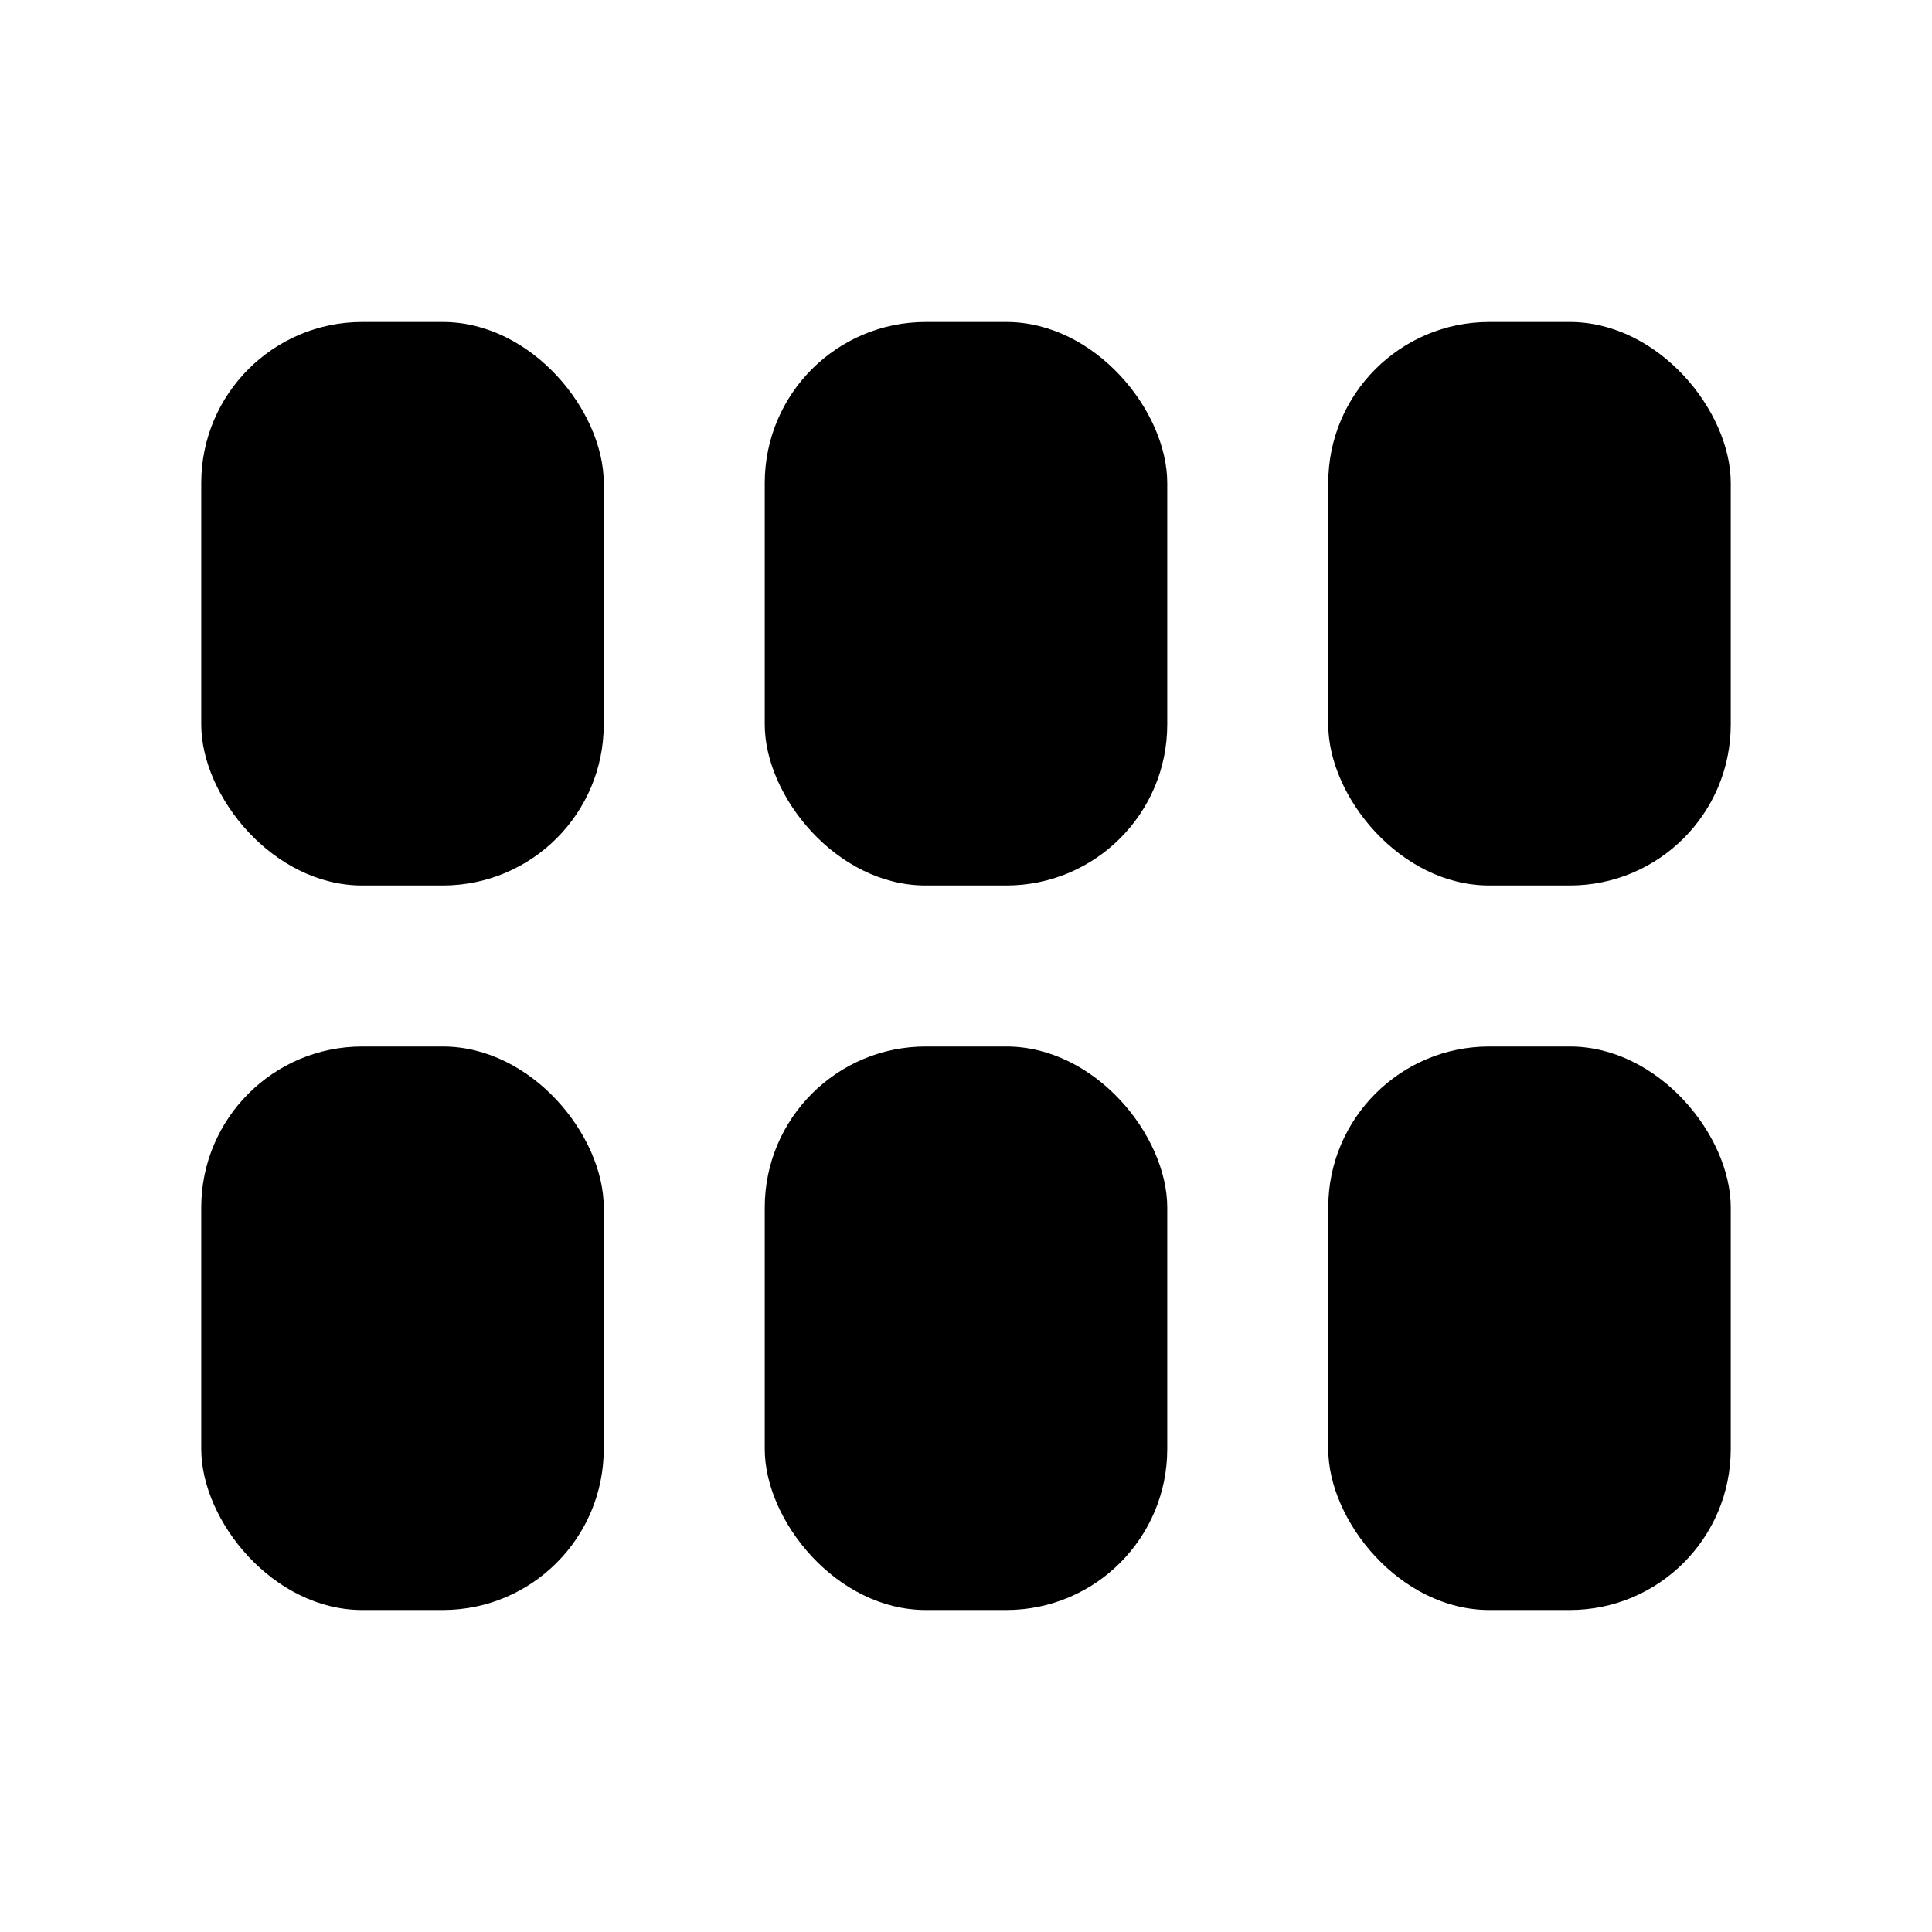<svg width="48" height="48" viewBox="0 0 48 48" fill="none" xmlns="http://www.w3.org/2000/svg">
<rect x="5" y="8" width="10" height="14" rx="4" fill="black"/>
<rect x="5" y="26" width="10" height="14" rx="4" fill="black"/>
<rect x="19" y="8" width="10" height="14" rx="4" fill="black"/>
<rect x="19" y="26" width="10" height="14" rx="4" fill="black"/>
<rect x="33" y="8" width="10" height="14" rx="4" fill="black"/>
<rect x="33" y="26" width="10" height="14" rx="4" fill="black"/>
</svg>
